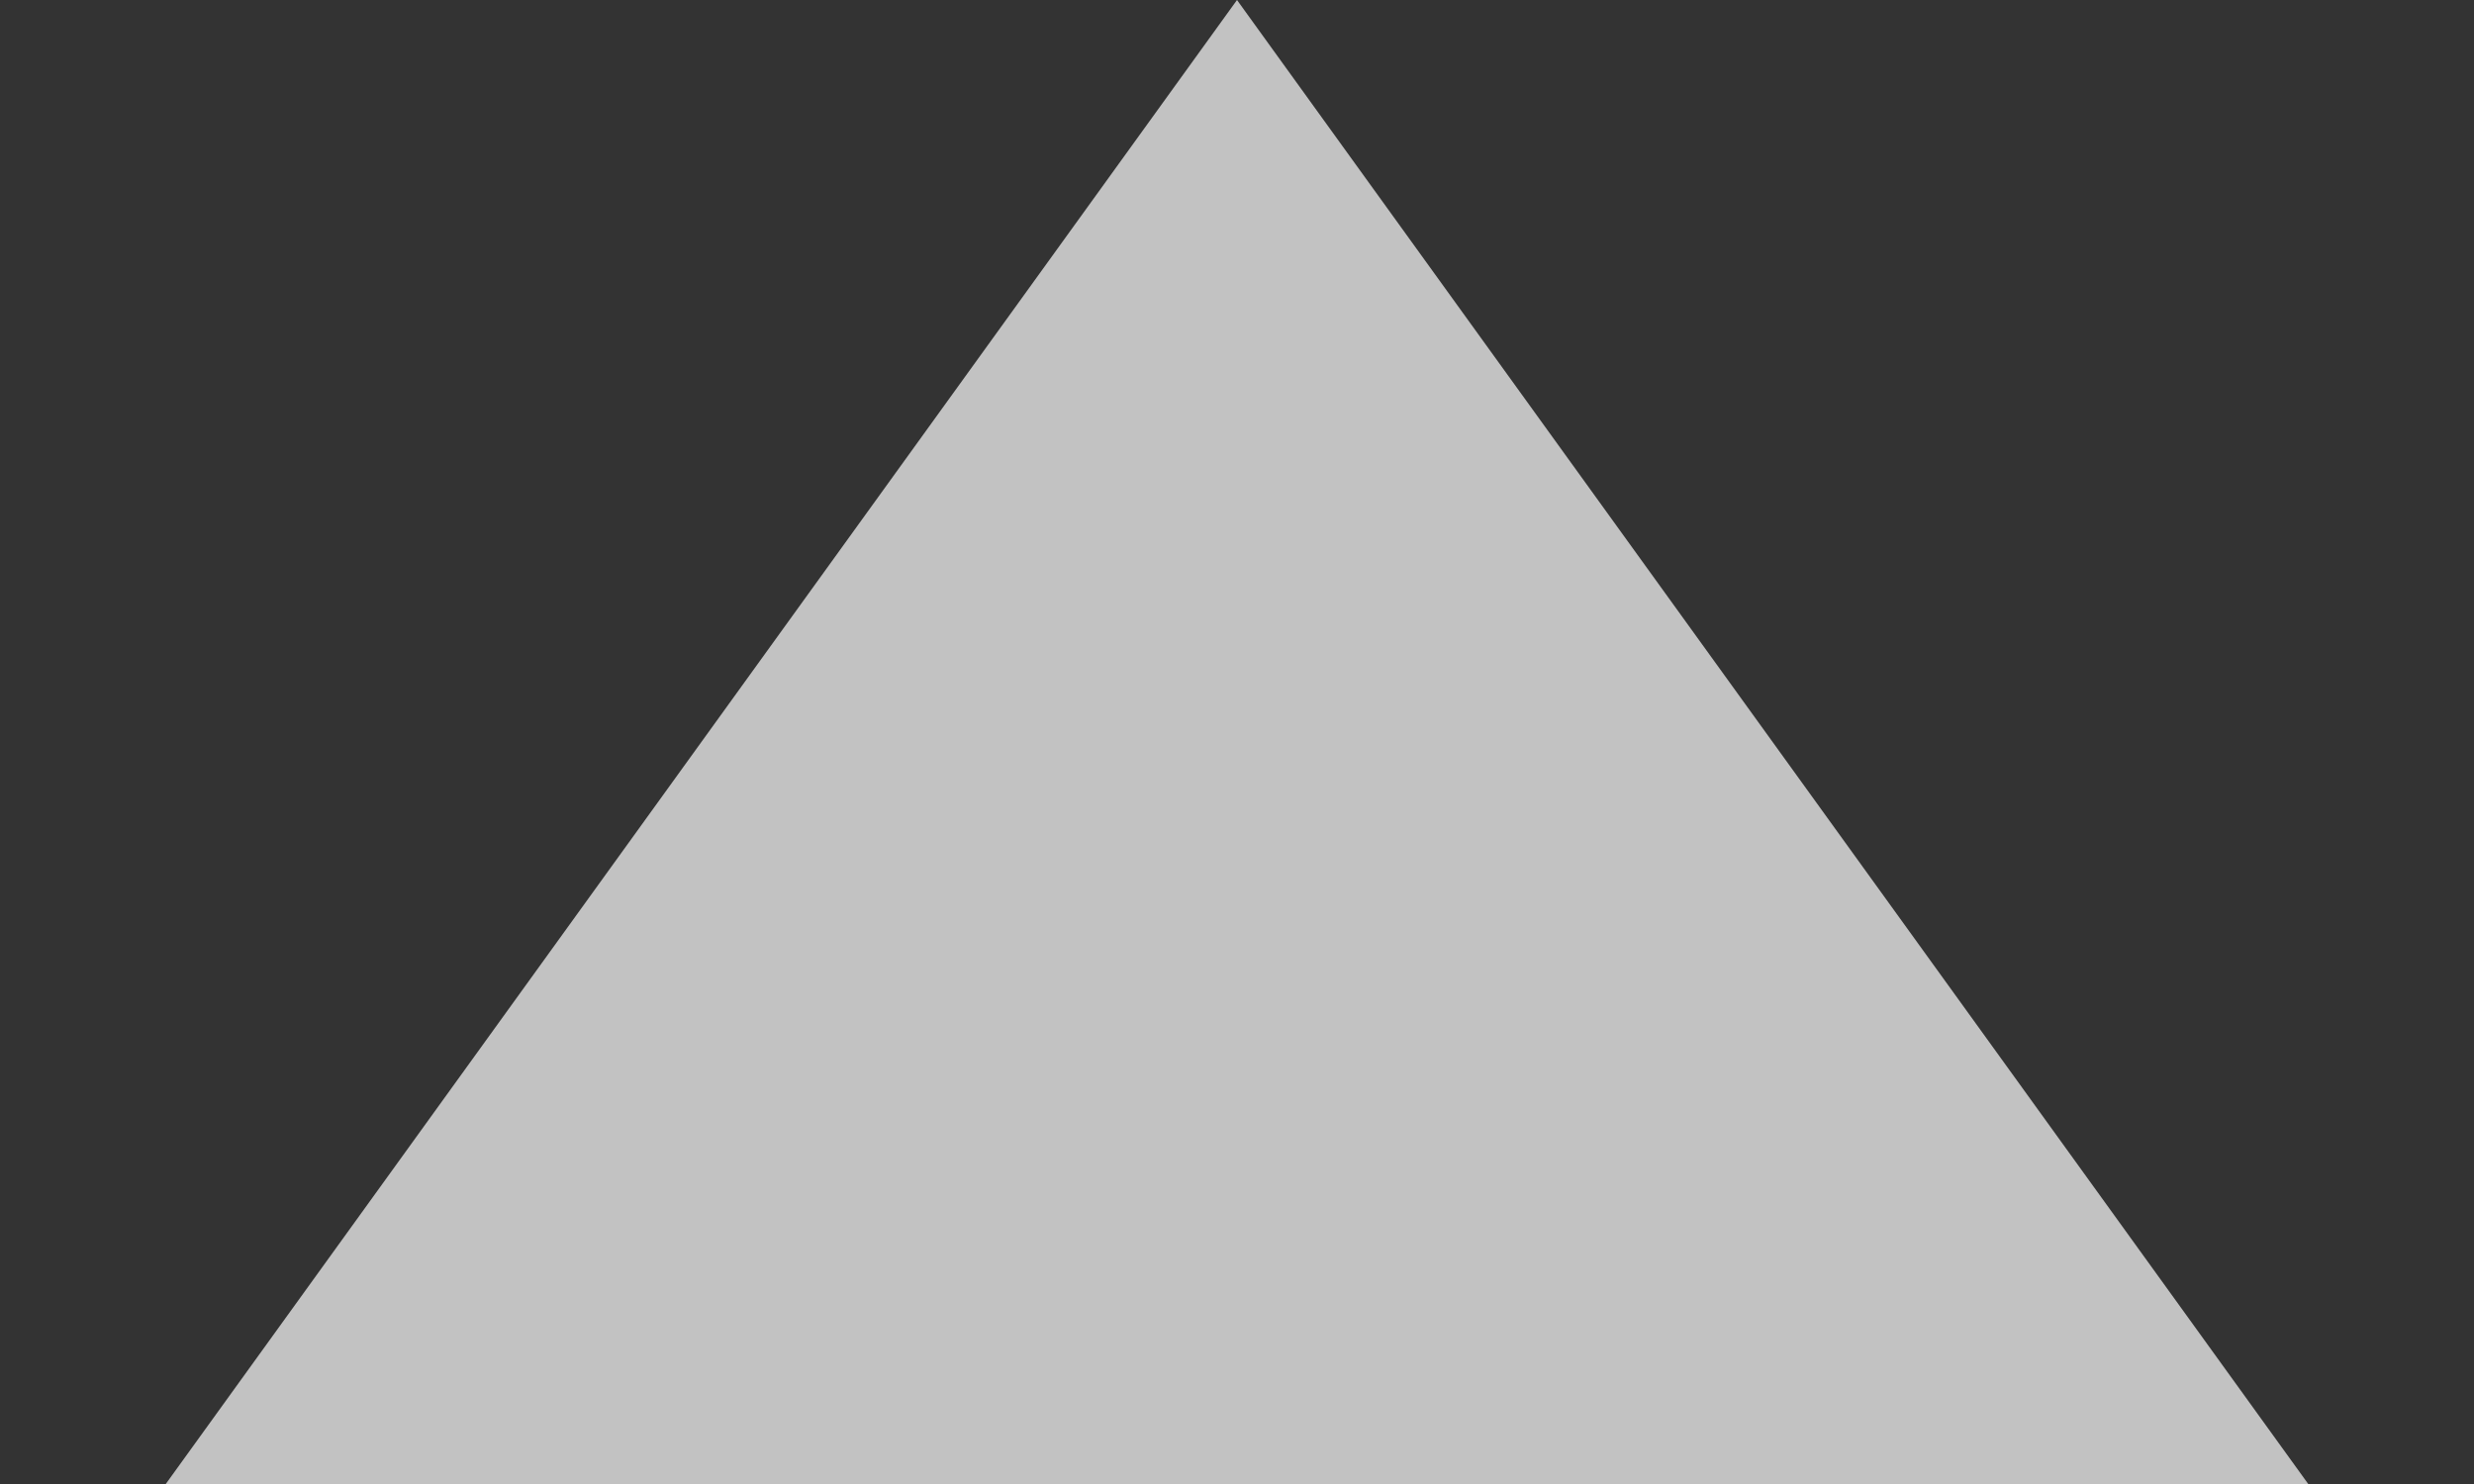 <svg width="10" height="6" viewBox="0 0 10 6" fill="none" xmlns="http://www.w3.org/2000/svg">
<rect x="0" y="0" width="10" height="6" fill="#333333" stroke="none"/>
<path opacity="0.7" d="M5 -4.37114e-07L0.67 6L9.33 6L5 -4.37114e-07Z" fill="white"/>
</svg>
